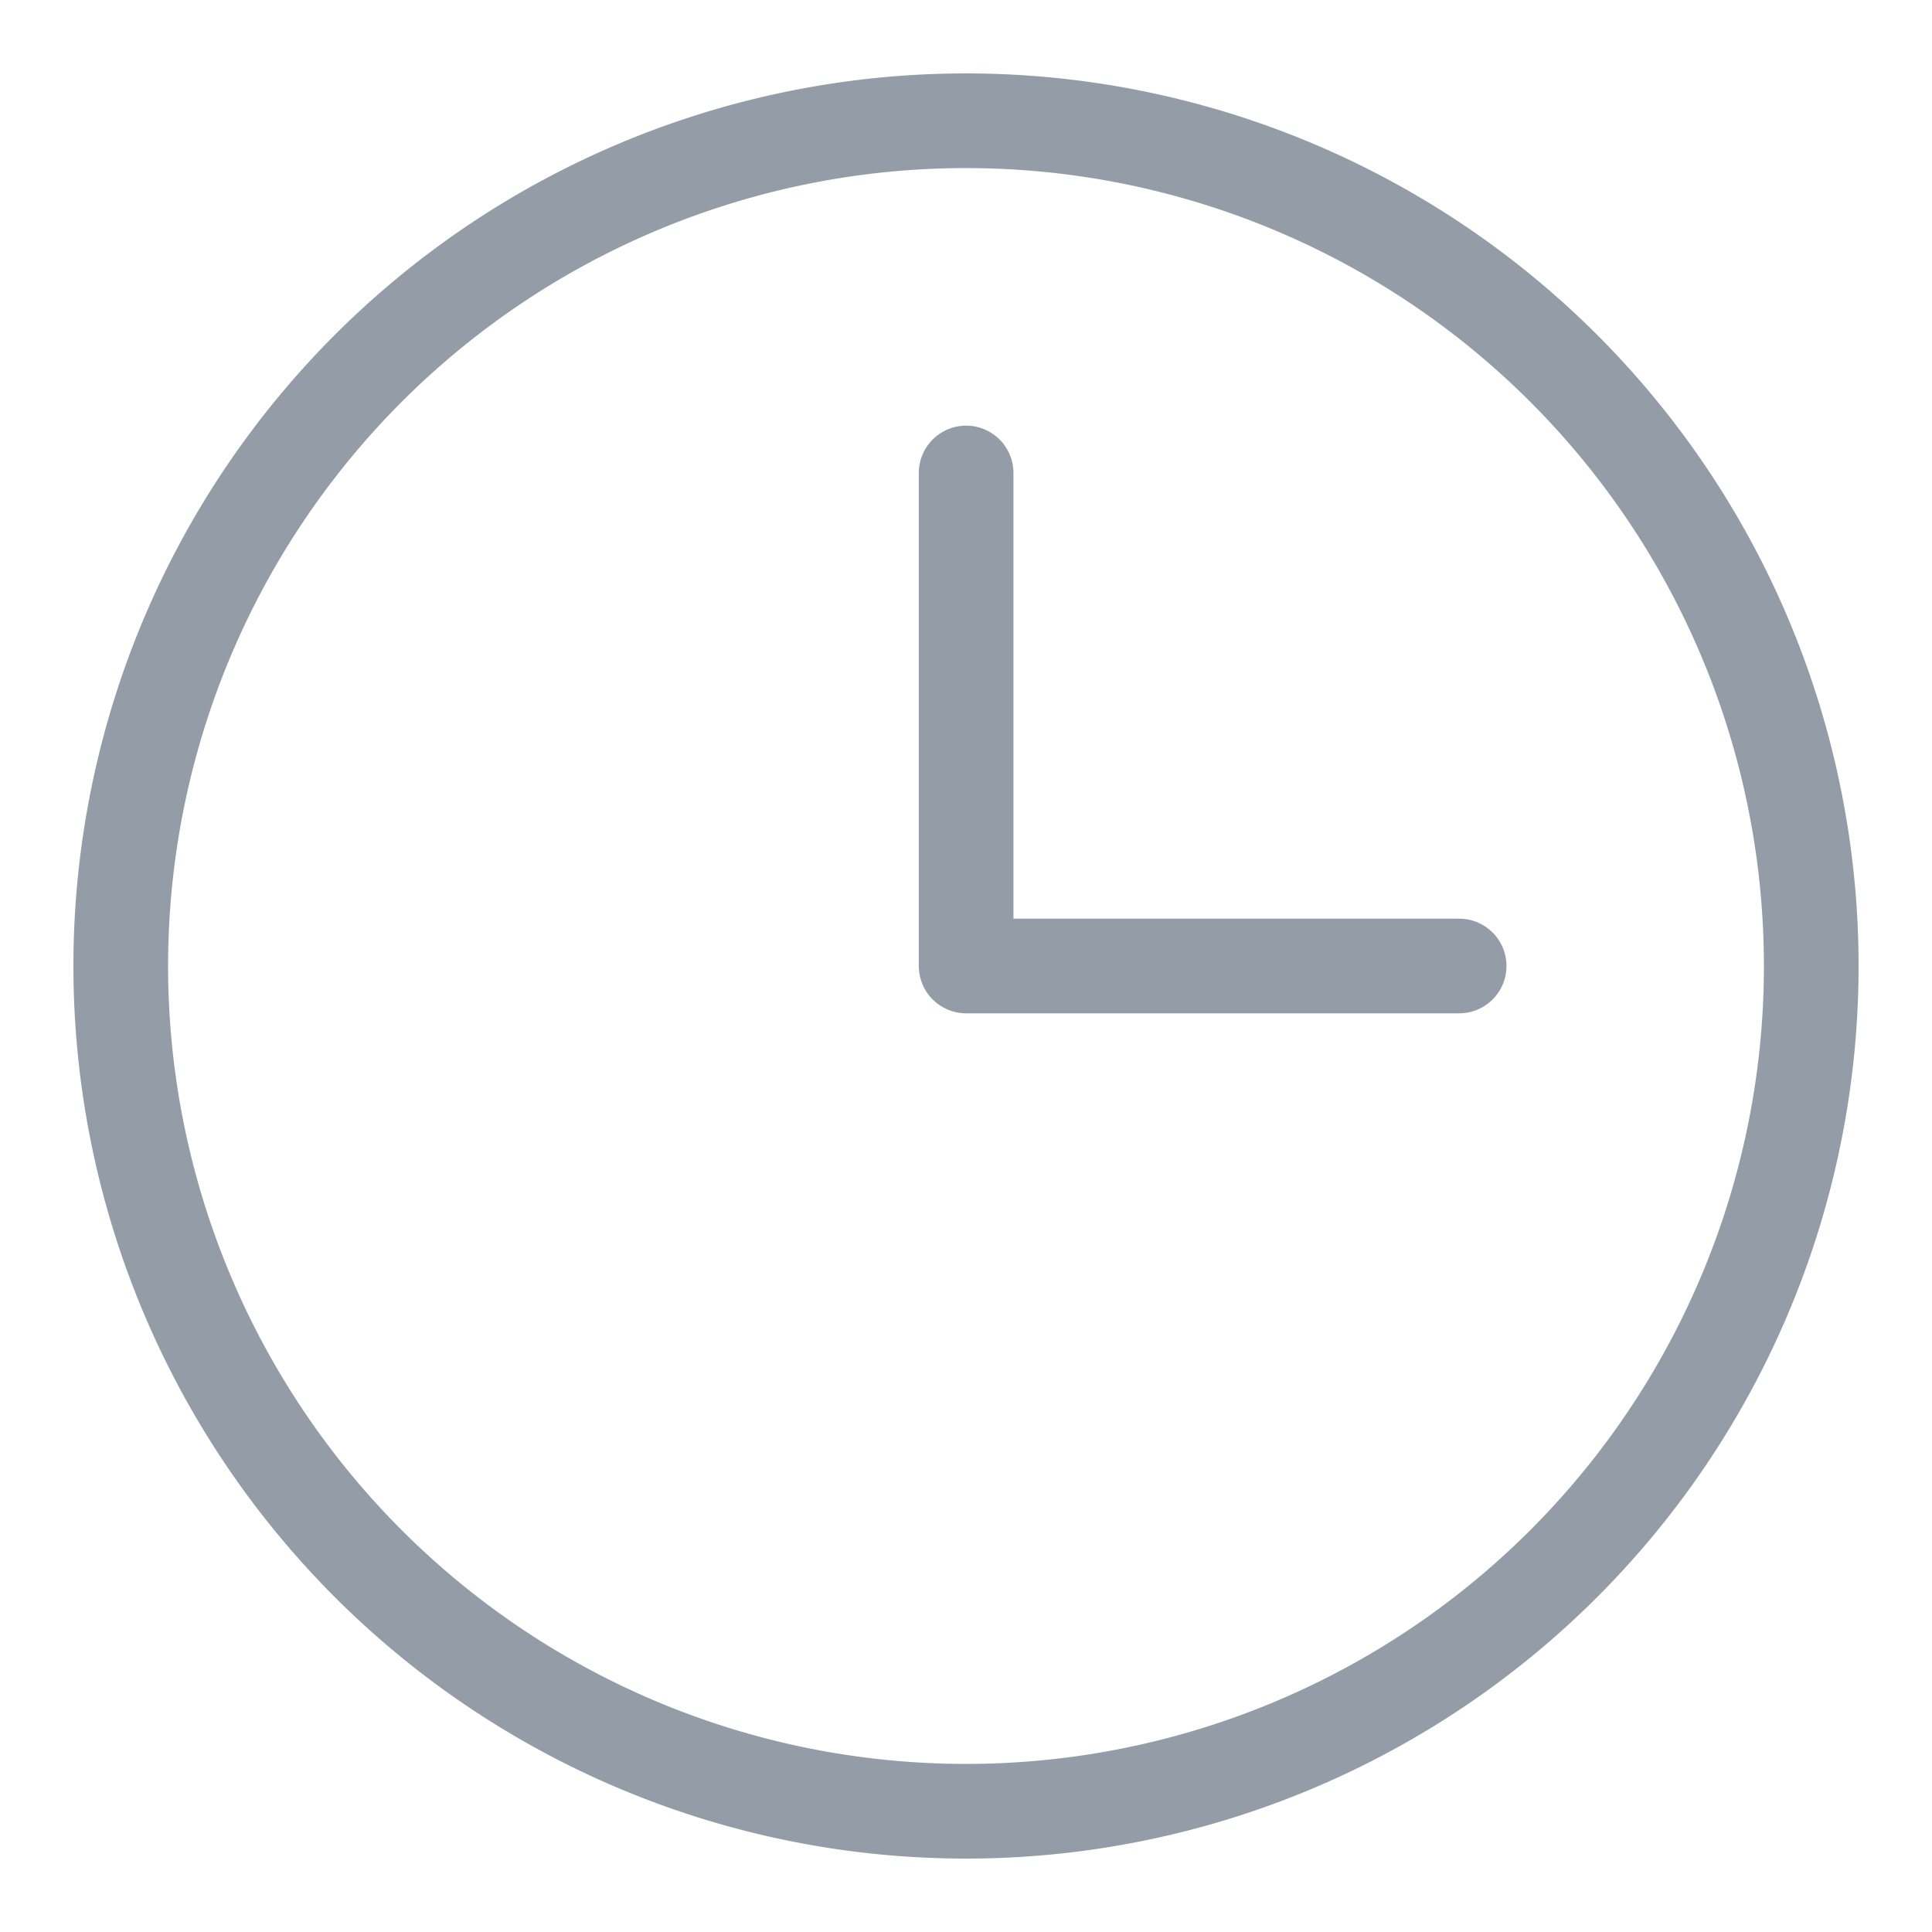 <svg width="16" height="16" fill="none" xmlns="http://www.w3.org/2000/svg"><path d="M8 15A7 7 0 108 1a7 7 0 000 14z" stroke="#949DA7" stroke-width=".784" stroke-miterlimit="10"/><path d="M8.001 3.917V8h4.083" stroke="#949DA7" stroke-width=".784" stroke-linecap="round" stroke-linejoin="round"/></svg>